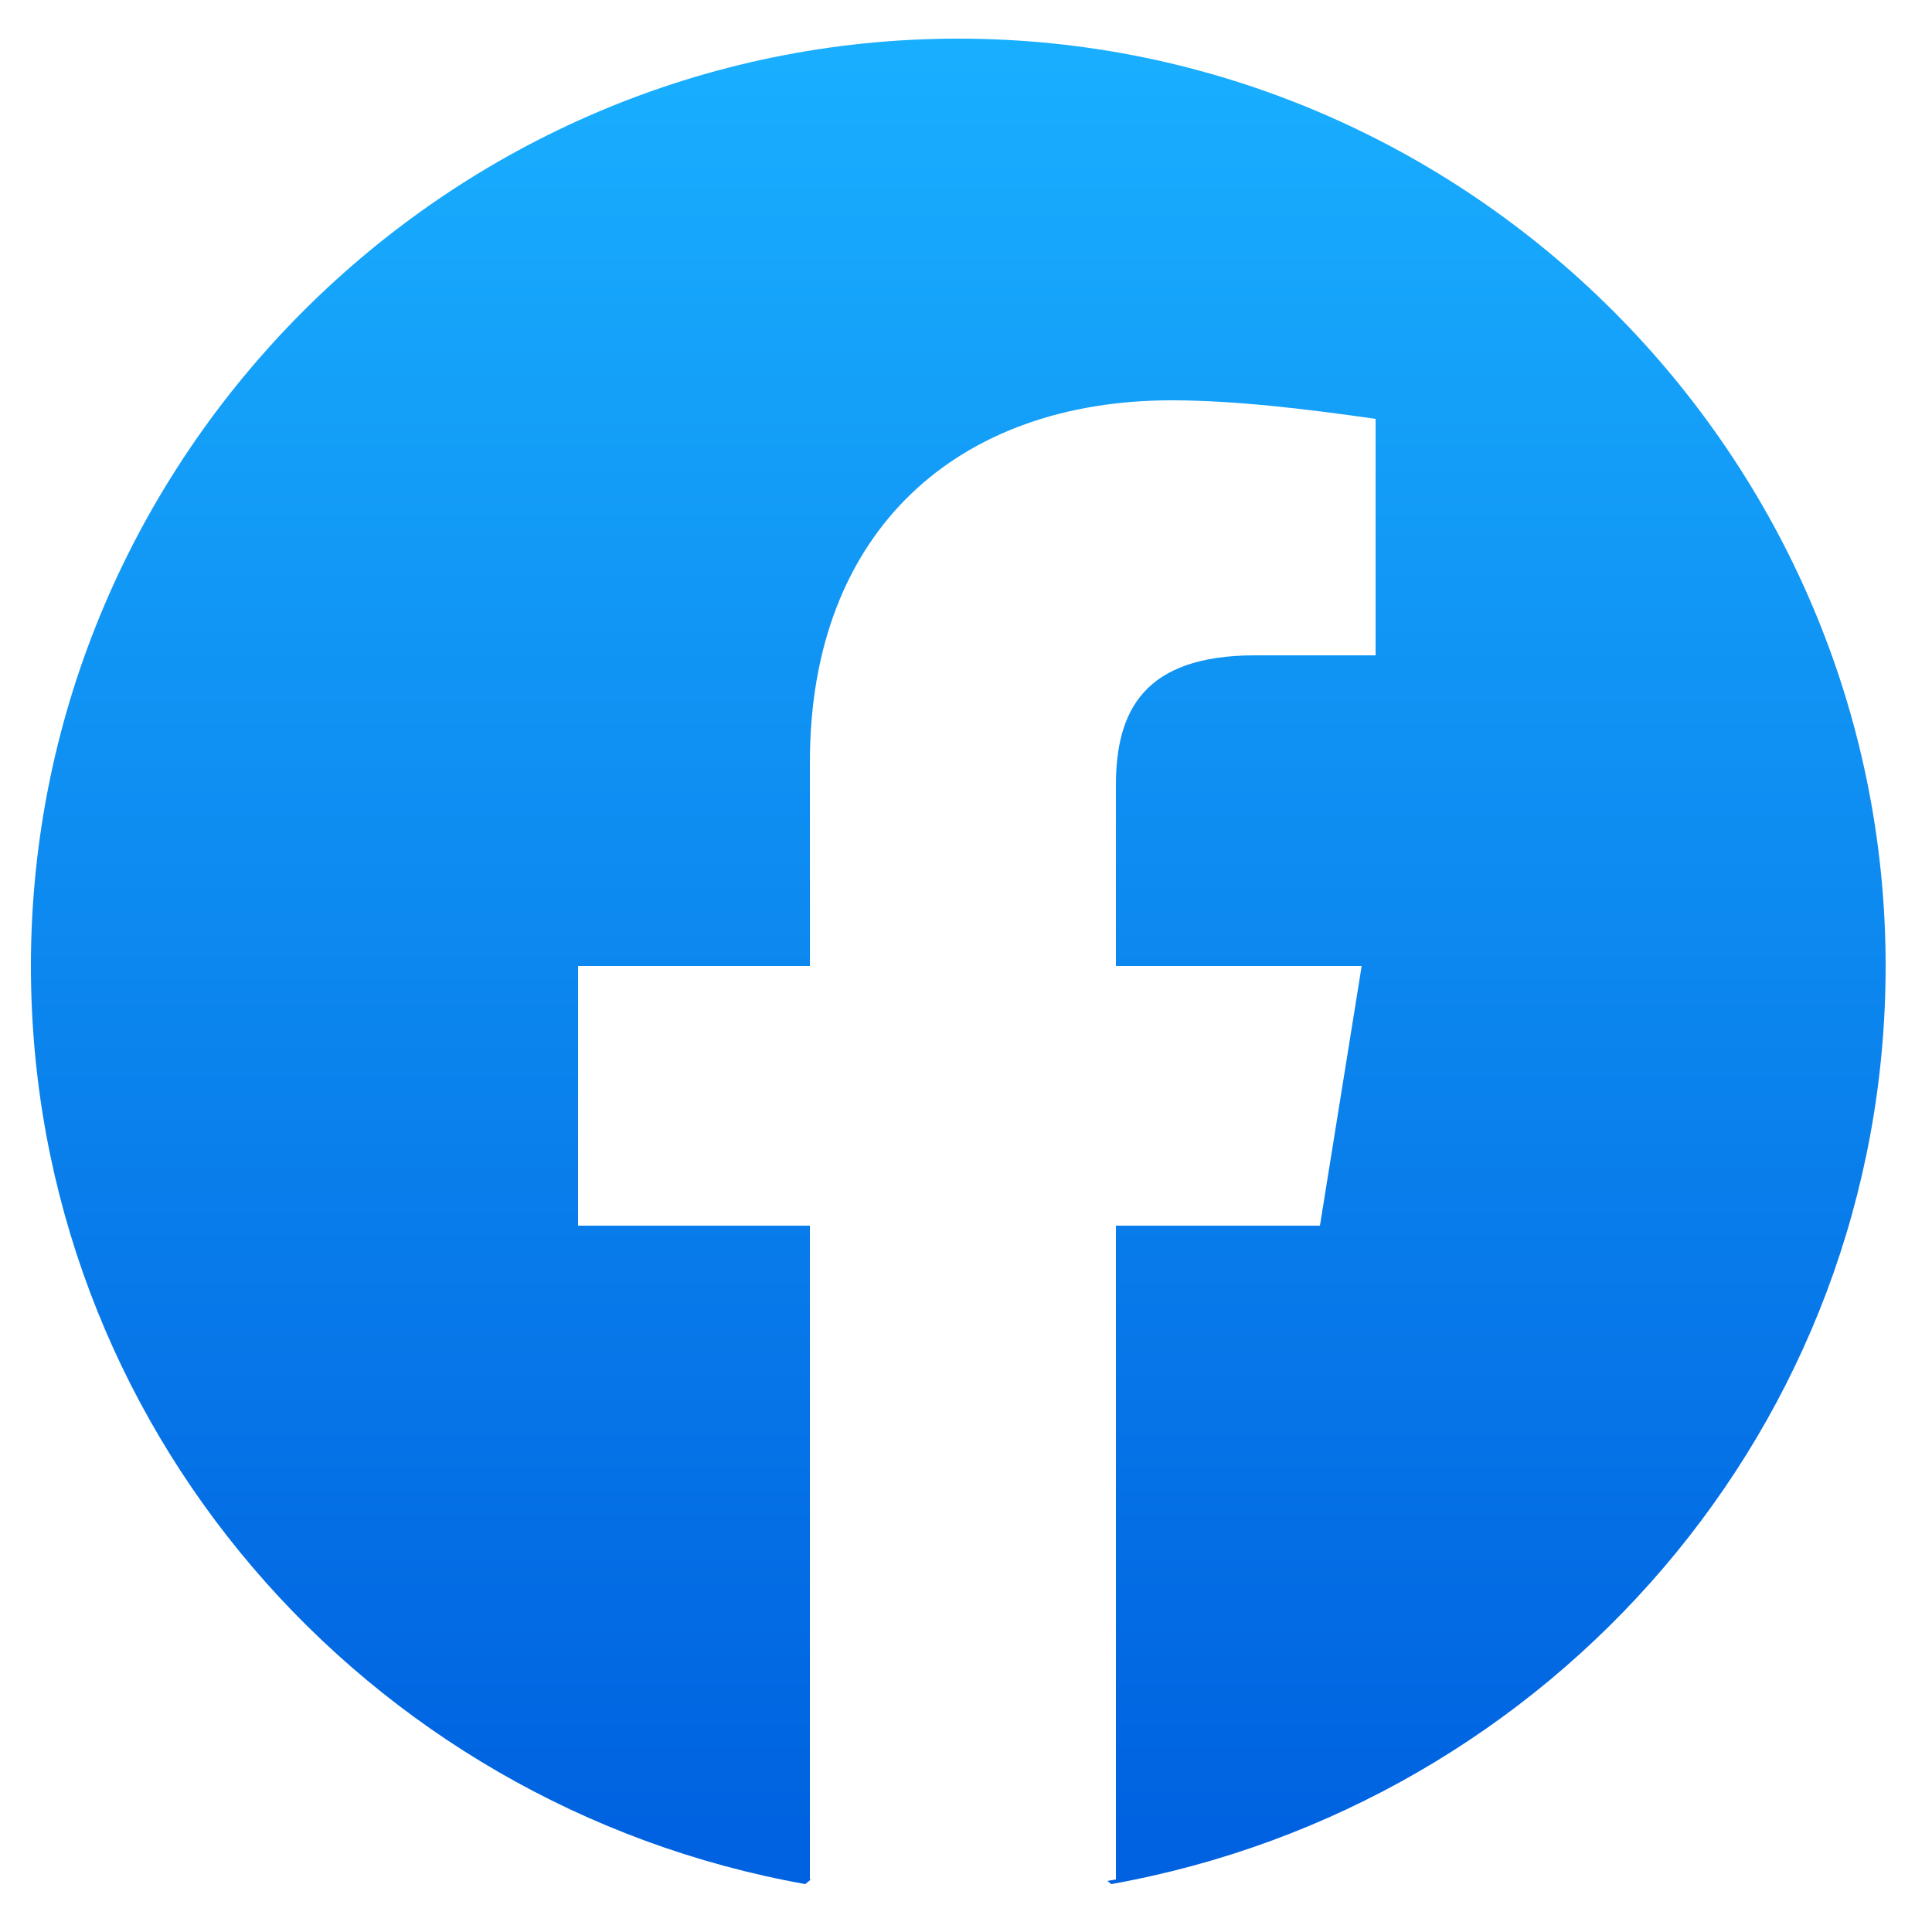 <svg xmlns:xlink="http://www.w3.org/1999/xlink" viewBox="0 0 25 24" fill="none" xmlns="http://www.w3.org/2000/svg" width="24" height="24"><title>Facebook</title><g clip-path="url(#clip0_636_23113)" fill="none"><path d="M10.42 23.88C4.72 22.86 0.4 17.94 0.4 12C0.4 5.4 5.8 0 12.4 0C19 0 24.4 5.4 24.4 12C24.4 17.94 20.08 22.86 14.38 23.88L13.72 23.34H11.08L10.42 23.88Z" fill="url(&quot;#paint0_linear_636_23113&quot;)"></path><path d="M17.08 15.36L17.62 12H14.44V9.66C14.44 8.7 14.8 7.98 16.24 7.98H17.8V4.92C16.96 4.8 16 4.68 15.16 4.68C12.4 4.68 10.48 6.36 10.48 9.36V12H7.48V15.36H10.48V23.82C11.14 23.94 11.8 24 12.46 24C13.12 24 13.78 23.94 14.44 23.82V15.36H17.08Z" fill="#FFFFFF"></path></g><defs><linearGradient id="paint0_linear_636_23113" x1="12.401" y1="23.165" x2="12.401" y2="-0.004" gradientUnits="userSpaceOnUse"><stop stop-color="#0062E0"></stop><stop offset="1" stop-color="#19AFFF"></stop></linearGradient><clipPath id="clip0_636_23113"><rect width="24" height="24" fill="white" transform="translate(0.4)"></rect></clipPath><linearGradient id="paint0_linear_636_23113" x1="12.401" y1="23.165" x2="12.401" y2="-0.004" gradientUnits="userSpaceOnUse"><stop stop-color="#0062E0"></stop><stop offset="1" stop-color="#19AFFF"></stop></linearGradient></defs></svg>